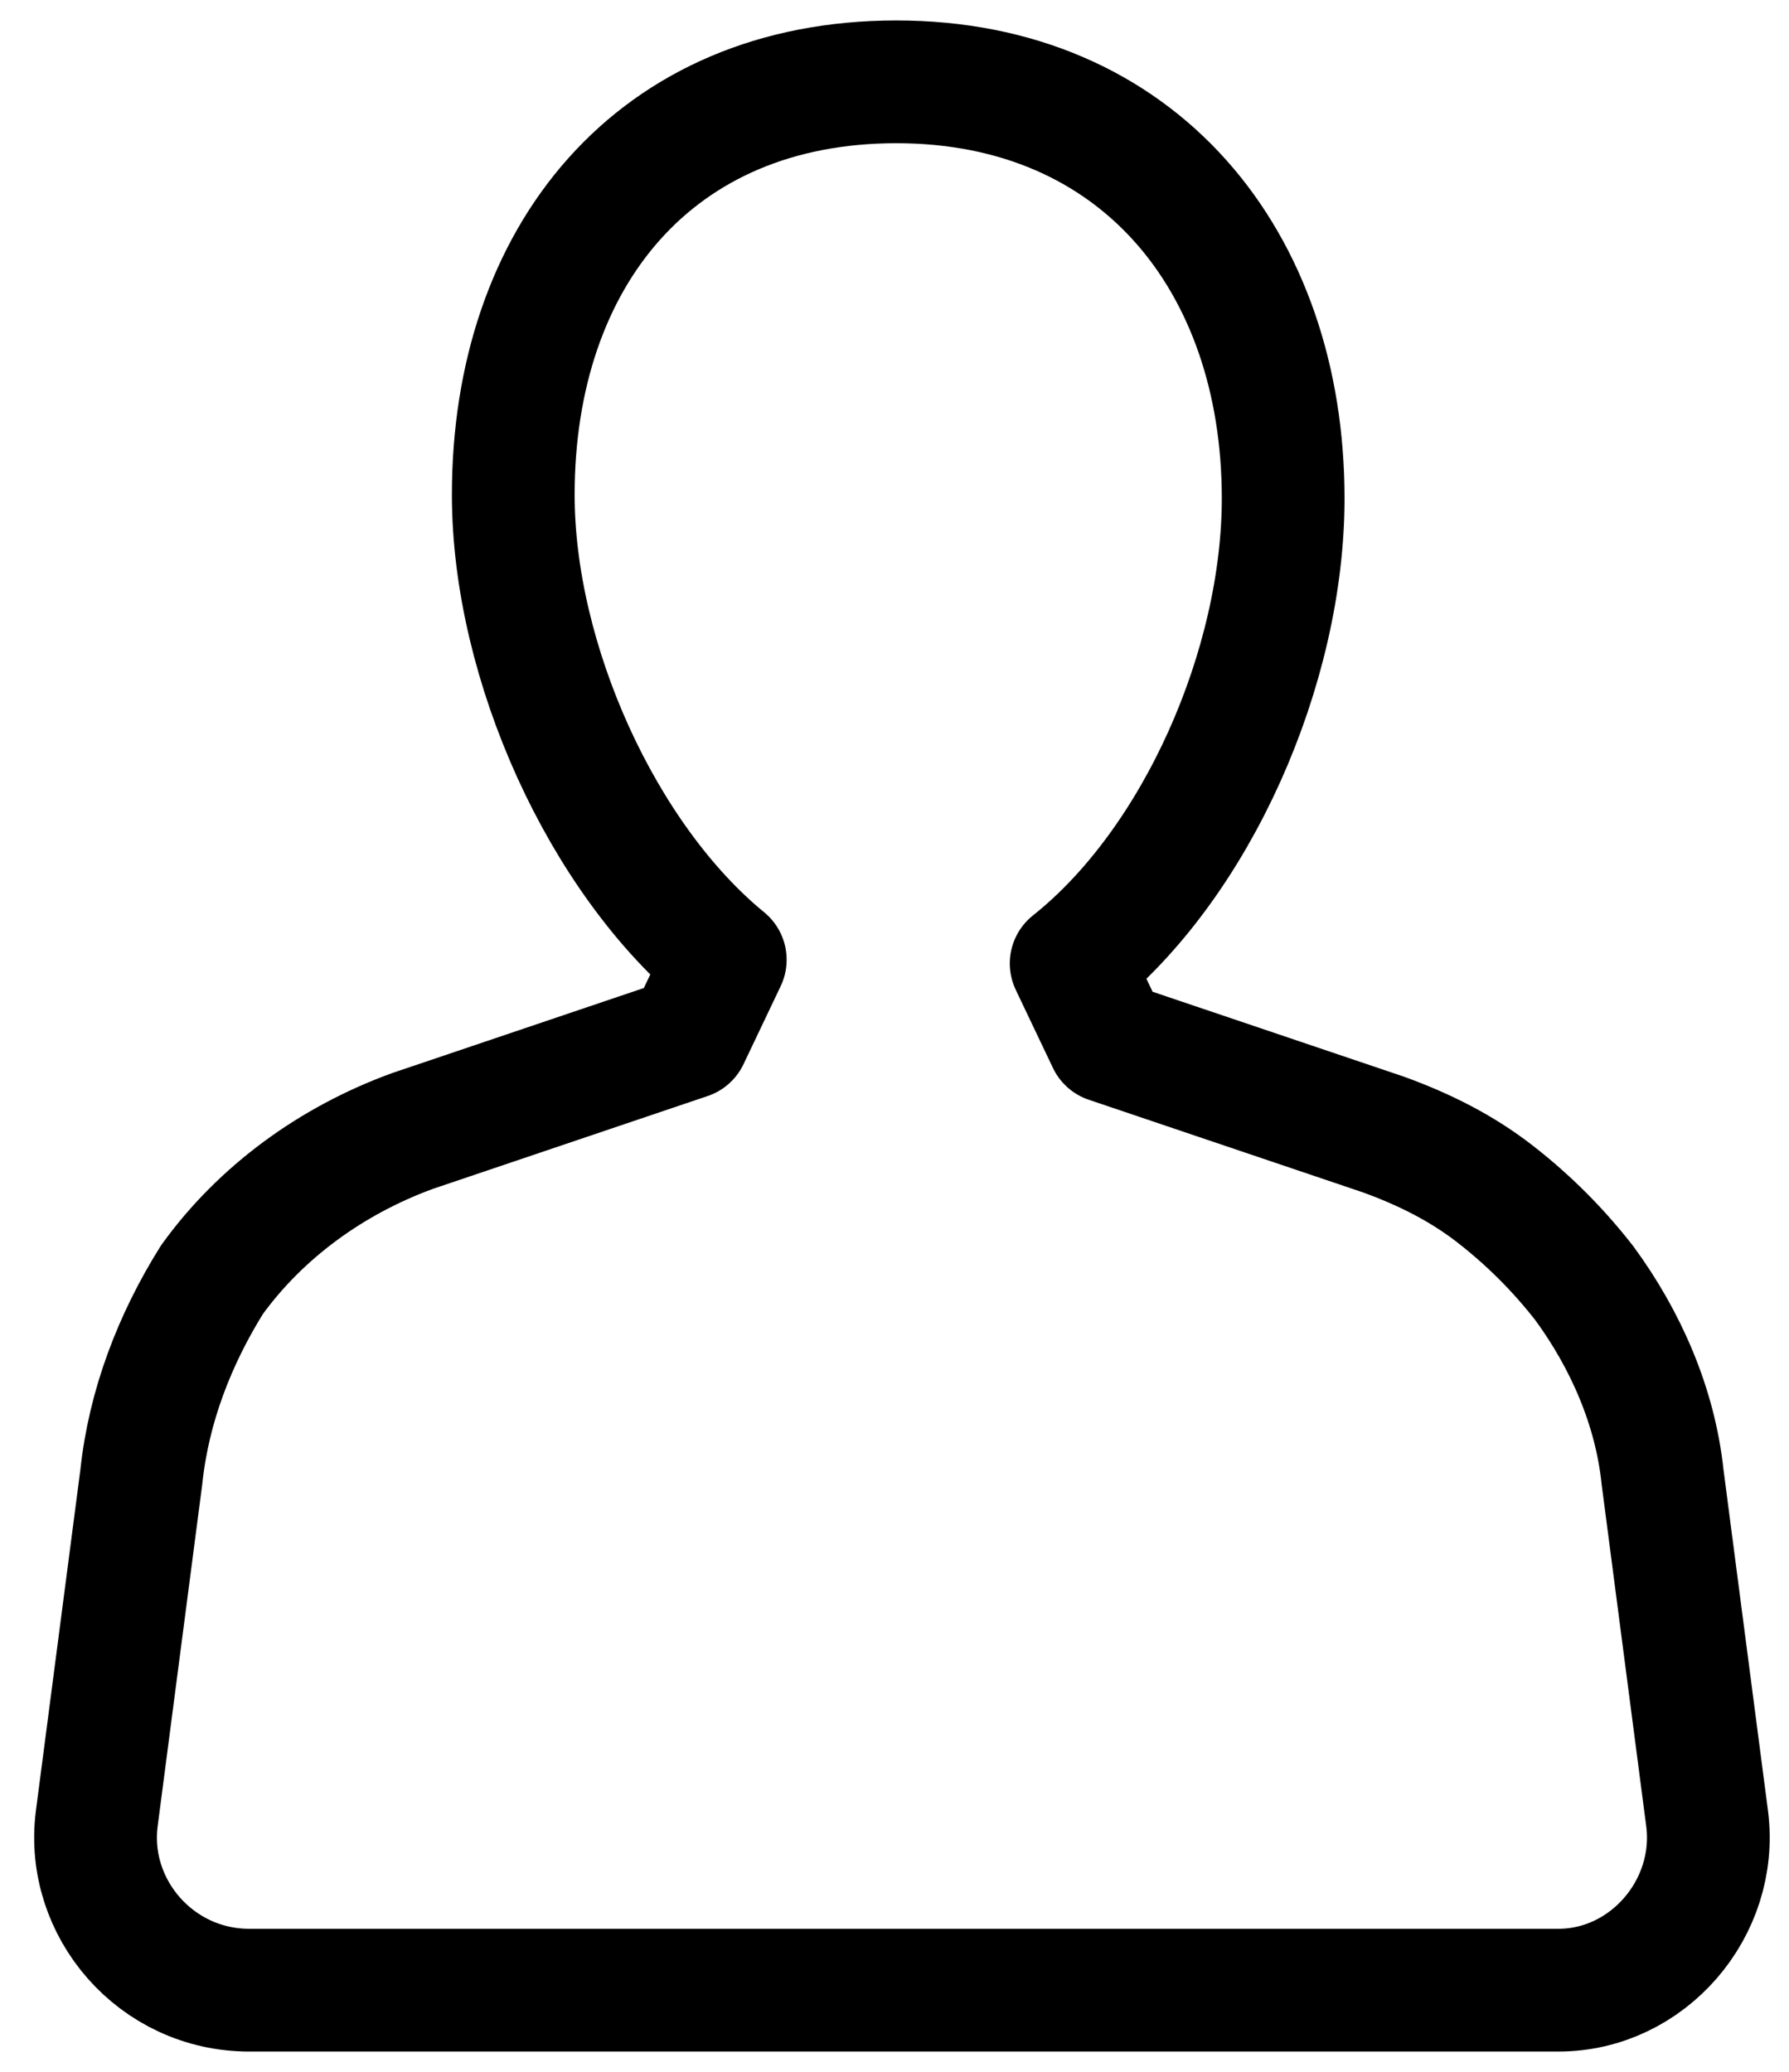 <?xml version="1.0" encoding="utf-8"?>
<!-- Generator: Adobe Illustrator 27.9.0, SVG Export Plug-In . SVG Version: 6.00 Build 0)  -->
<svg version="1.1" id="Ebene_1" xmlns="http://www.w3.org/2000/svg" xmlns:xlink="http://www.w3.org/1999/xlink" x="0px" y="0px"
	 viewBox="0 0 48.1 55.7" style="enable-background:new 0 0 48.1 55.7;" xml:space="preserve">
<style type="text/css">
	.st0{fill:none;stroke:#000000;stroke-width:3.3;stroke-linejoin:round;}
</style>
<path class="st0" d="M45.9,48.9l-1.2-9.2c-0.2-1.9-1-3.7-2.1-5.2c-0.7-0.9-1.5-1.7-2.4-2.4c-0.9-0.7-1.9-1.2-3-1.6l-7.4-2.5l-1-2.1
	c3.4-2.7,5.7-8,5.7-12.5c0-6.4-3.9-11.2-10.4-11.2S13.8,6.9,13.8,13.3c0,4.5,2.4,9.8,5.7,12.5l-1,2.1l-7.4,2.5
	c-2.2,0.8-4.1,2.2-5.4,4C4.7,36,4,37.8,3.8,39.7l-1.2,9.2c-0.3,2.4,1.6,4.6,4.1,4.6h35.2C44.3,53.5,46.2,51.3,45.9,48.9z"/>
</svg>
